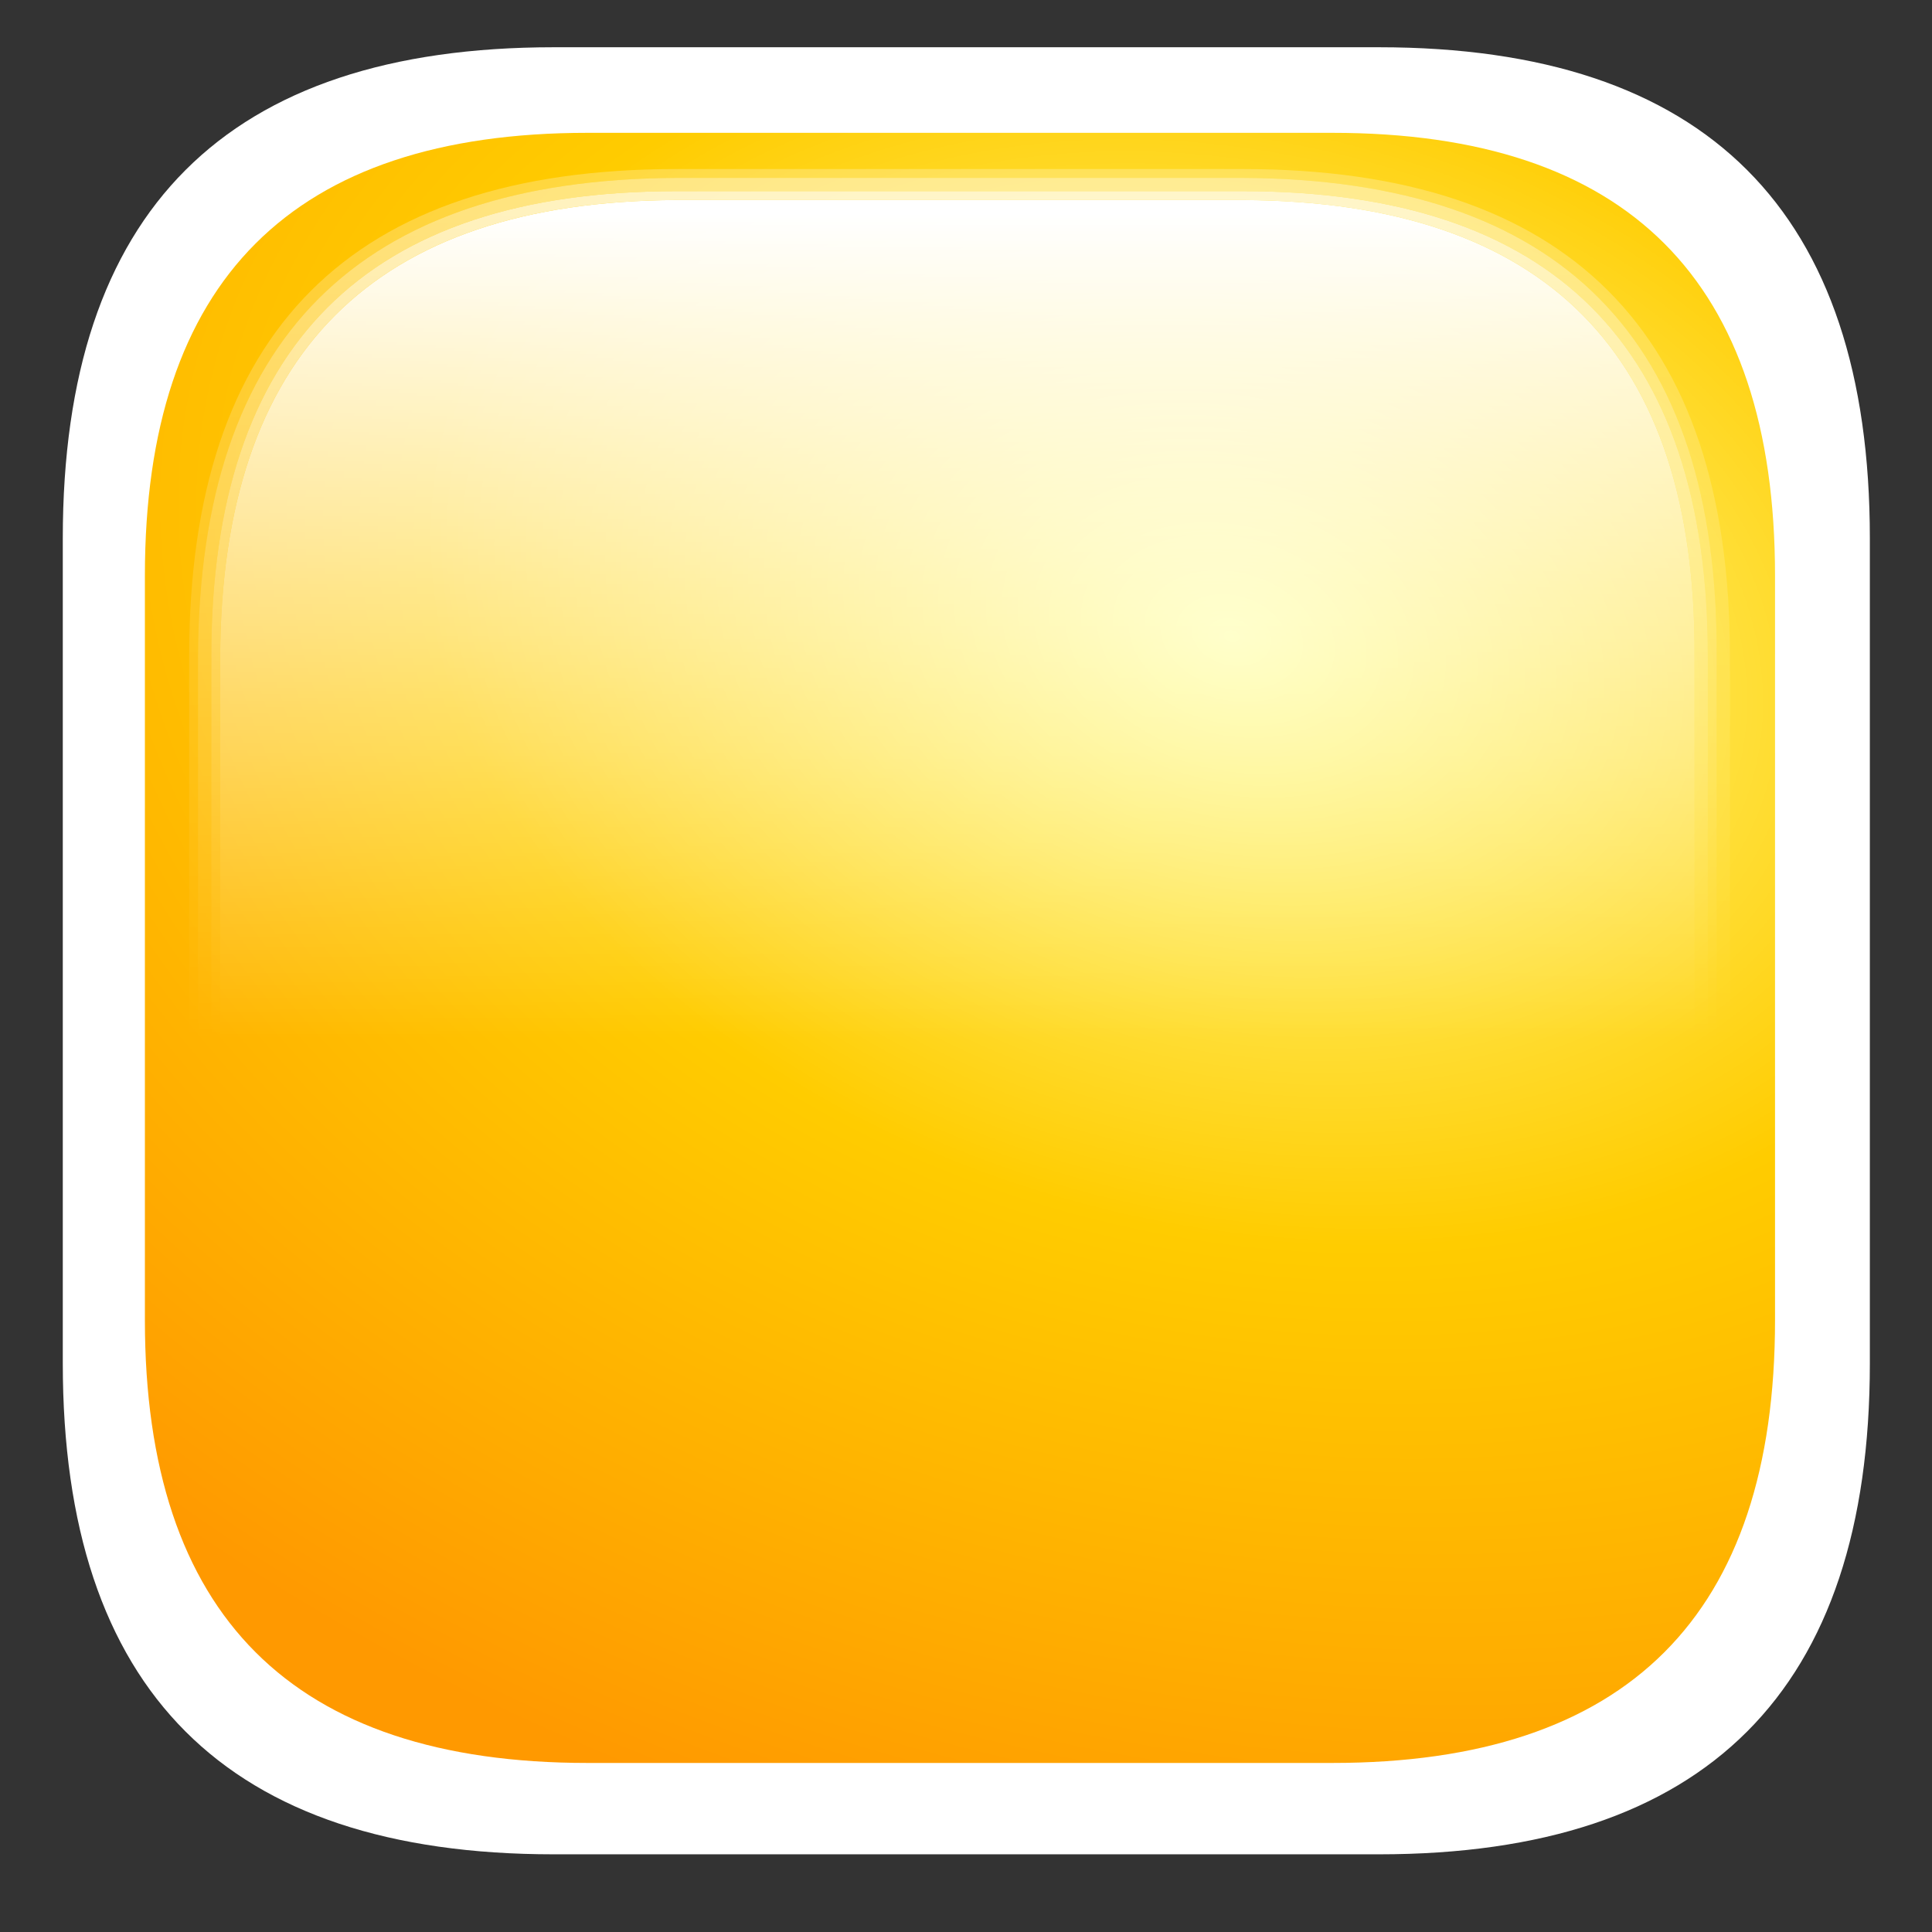 
<svg xmlns="http://www.w3.org/2000/svg" version="1.1" xmlns:xlink="http://www.w3.org/1999/xlink" preserveAspectRatio="none" x="0px" y="0px" width="24px" height="24px" viewBox="0 0 24 24">
<rect x="0" y="0" width="24" height="24" fill="#333333" stroke="none"/>
<defs>
<radialGradient id="Gradient_1" gradientUnits="userSpaceOnUse" cx="0" cy="0" r="15.773" fx="0" fy="0" gradientTransform="matrix( 0.258, -0.966, 1.34, 0.359, 15.3,7.9) " spreadMethod="pad">
<stop  offset="0%" stop-color="#FFFF99"/>

<stop  offset="46.667%" stop-color="#FFCC00"/>

<stop  offset="100%" stop-color="#FF9900"/>
</radialGradient>

<linearGradient id="Gradient_2" gradientUnits="userSpaceOnUse" x1="9.2" y1="1" x2="9.2" y2="17.4" spreadMethod="pad">
<stop  offset="0%" stop-color="#FFFFFF" stop-opacity="0.247"/>

<stop  offset="56.863%" stop-color="#FFFFFF" stop-opacity="0"/>
</linearGradient>

<linearGradient id="Gradient_3" gradientUnits="userSpaceOnUse" x1="9.2" y1="1" x2="9.2" y2="17.4" spreadMethod="pad">
<stop  offset="0%" stop-color="#FFFFFF" stop-opacity="0.498"/>

<stop  offset="56.863%" stop-color="#FFFFFF" stop-opacity="0"/>
</linearGradient>

<linearGradient id="Gradient_4" gradientUnits="userSpaceOnUse" x1="9.2" y1="1" x2="9.2" y2="17.4" spreadMethod="pad">
<stop  offset="0%" stop-color="#FFFFFF" stop-opacity="0.749"/>

<stop  offset="56.863%" stop-color="#FFFFFF" stop-opacity="0"/>
</linearGradient>

<linearGradient id="Gradient_5" gradientUnits="userSpaceOnUse" x1="9.2" y1="1" x2="9.2" y2="17.4" spreadMethod="pad">
<stop  offset="0%" stop-color="#FFFFFF"/>

<stop  offset="56.863%" stop-color="#FFFFFF" stop-opacity="0"/>
</linearGradient>

<g id="Layer5_0_FILL">
<path fill="#FFFFFF" stroke="none" d="
M 12.4 -1.65
L 4 -1.65
Q -1 -1.65 -1 3.35
L -1 11.75
Q -1 16.75 4 16.75
L 12.4 16.75
Q 17.4 16.75 17.4 11.75
L 17.4 3.35
Q 17.4 -1.65 12.4 -1.65 Z"/>
</g>

<g id="Layer4_0_FILL">
<path fill="url(#Gradient_1)" stroke="none" d="
M 22.05 16.4
L 22.05 7.15
Q 22.05 1.65 16.55 1.65
L 7.3 1.65
Q 1.8 1.65 1.8 7.15
L 1.8 16.4
Q 1.8 21.9 7.3 21.9
L 16.55 21.9
Q 22.05 21.9 22.05 16.4 Z"/>
</g>

<g id="graphics_highlight4_0_Layer0_0_FILL">
<path fill="url(#Gradient_2)" stroke="none" d="
M 17.9 6
Q 17.9 0.5 12.4 0.5
L 6 0.5
Q 0.5 0.5 0.5 6
L 0.5 12.4
Q 0.5 17.9 6 17.9
L 12.4 17.9
Q 17.9 17.9 17.9 12.4
L 17.9 6
M 12.4 0.6
Q 17.775 0.625 17.75 6
L 17.75 12.4
Q 17.775 17.775 12.4 17.75
L 6 17.75
Q 0.625 17.775 0.6 12.4
L 0.6 6
Q 0.625 0.625 6 0.6
L 12.4 0.6 Z"/>

<path fill="url(#Gradient_3)" stroke="none" d="
M 17.75 6
Q 17.775 0.625 12.4 0.6
L 6 0.6
Q 0.625 0.625 0.6 6
L 0.6 12.4
Q 0.625 17.775 6 17.75
L 12.4 17.75
Q 17.775 17.775 17.75 12.4
L 17.75 6
M 12.4 0.75
Q 17.65 0.75 17.65 6
L 17.65 12.4
Q 17.65 17.65 12.4 17.65
L 6 17.65
Q 0.75 17.65 0.75 12.4
L 0.75 6
Q 0.75 0.75 6 0.75
L 12.4 0.75 Z"/>

<path fill="url(#Gradient_4)" stroke="none" d="
M 17.65 6
Q 17.65 0.75 12.4 0.75
L 6 0.75
Q 0.75 0.75 0.75 6
L 0.75 12.4
Q 0.75 17.65 6 17.65
L 12.4 17.65
Q 17.65 17.65 17.65 12.4
L 17.65 6
M 12.4 0.85
Q 17.525 0.875 17.5 6
L 17.5 12.4
Q 17.525 17.525 12.4 17.5
L 6 17.5
Q 0.875 17.525 0.85 12.4
L 0.85 6
Q 0.875 0.875 6 0.85
L 12.4 0.85 Z"/>

<path fill="url(#Gradient_5)" stroke="none" d="
M 17.5 6
Q 17.525 0.875 12.4 0.85
L 6 0.85
Q 0.875 0.875 0.85 6
L 0.85 12.4
Q 0.875 17.525 6 17.5
L 12.4 17.5
Q 17.525 17.525 17.5 12.4
L 17.5 6 Z"/>
</g>
</defs>

<g transform="matrix( 1.22, 0, 0, 1.22, 2,2.6) ">
<use xlink:href="#Layer5_0_FILL"/>
</g>

<g transform="matrix( 1, 0, 0, 1, 0,0) ">
<use xlink:href="#Layer4_0_FILL"/>
</g>

<g transform="matrix( 1.1, 0, 0, 1.1, 2.35,2.1) ">
<g transform="matrix( 1, 0, 0, 1, -0.5,-0.5) ">
<use xlink:href="#graphics_highlight4_0_Layer0_0_FILL"/>
</g>
</g>
</svg>
